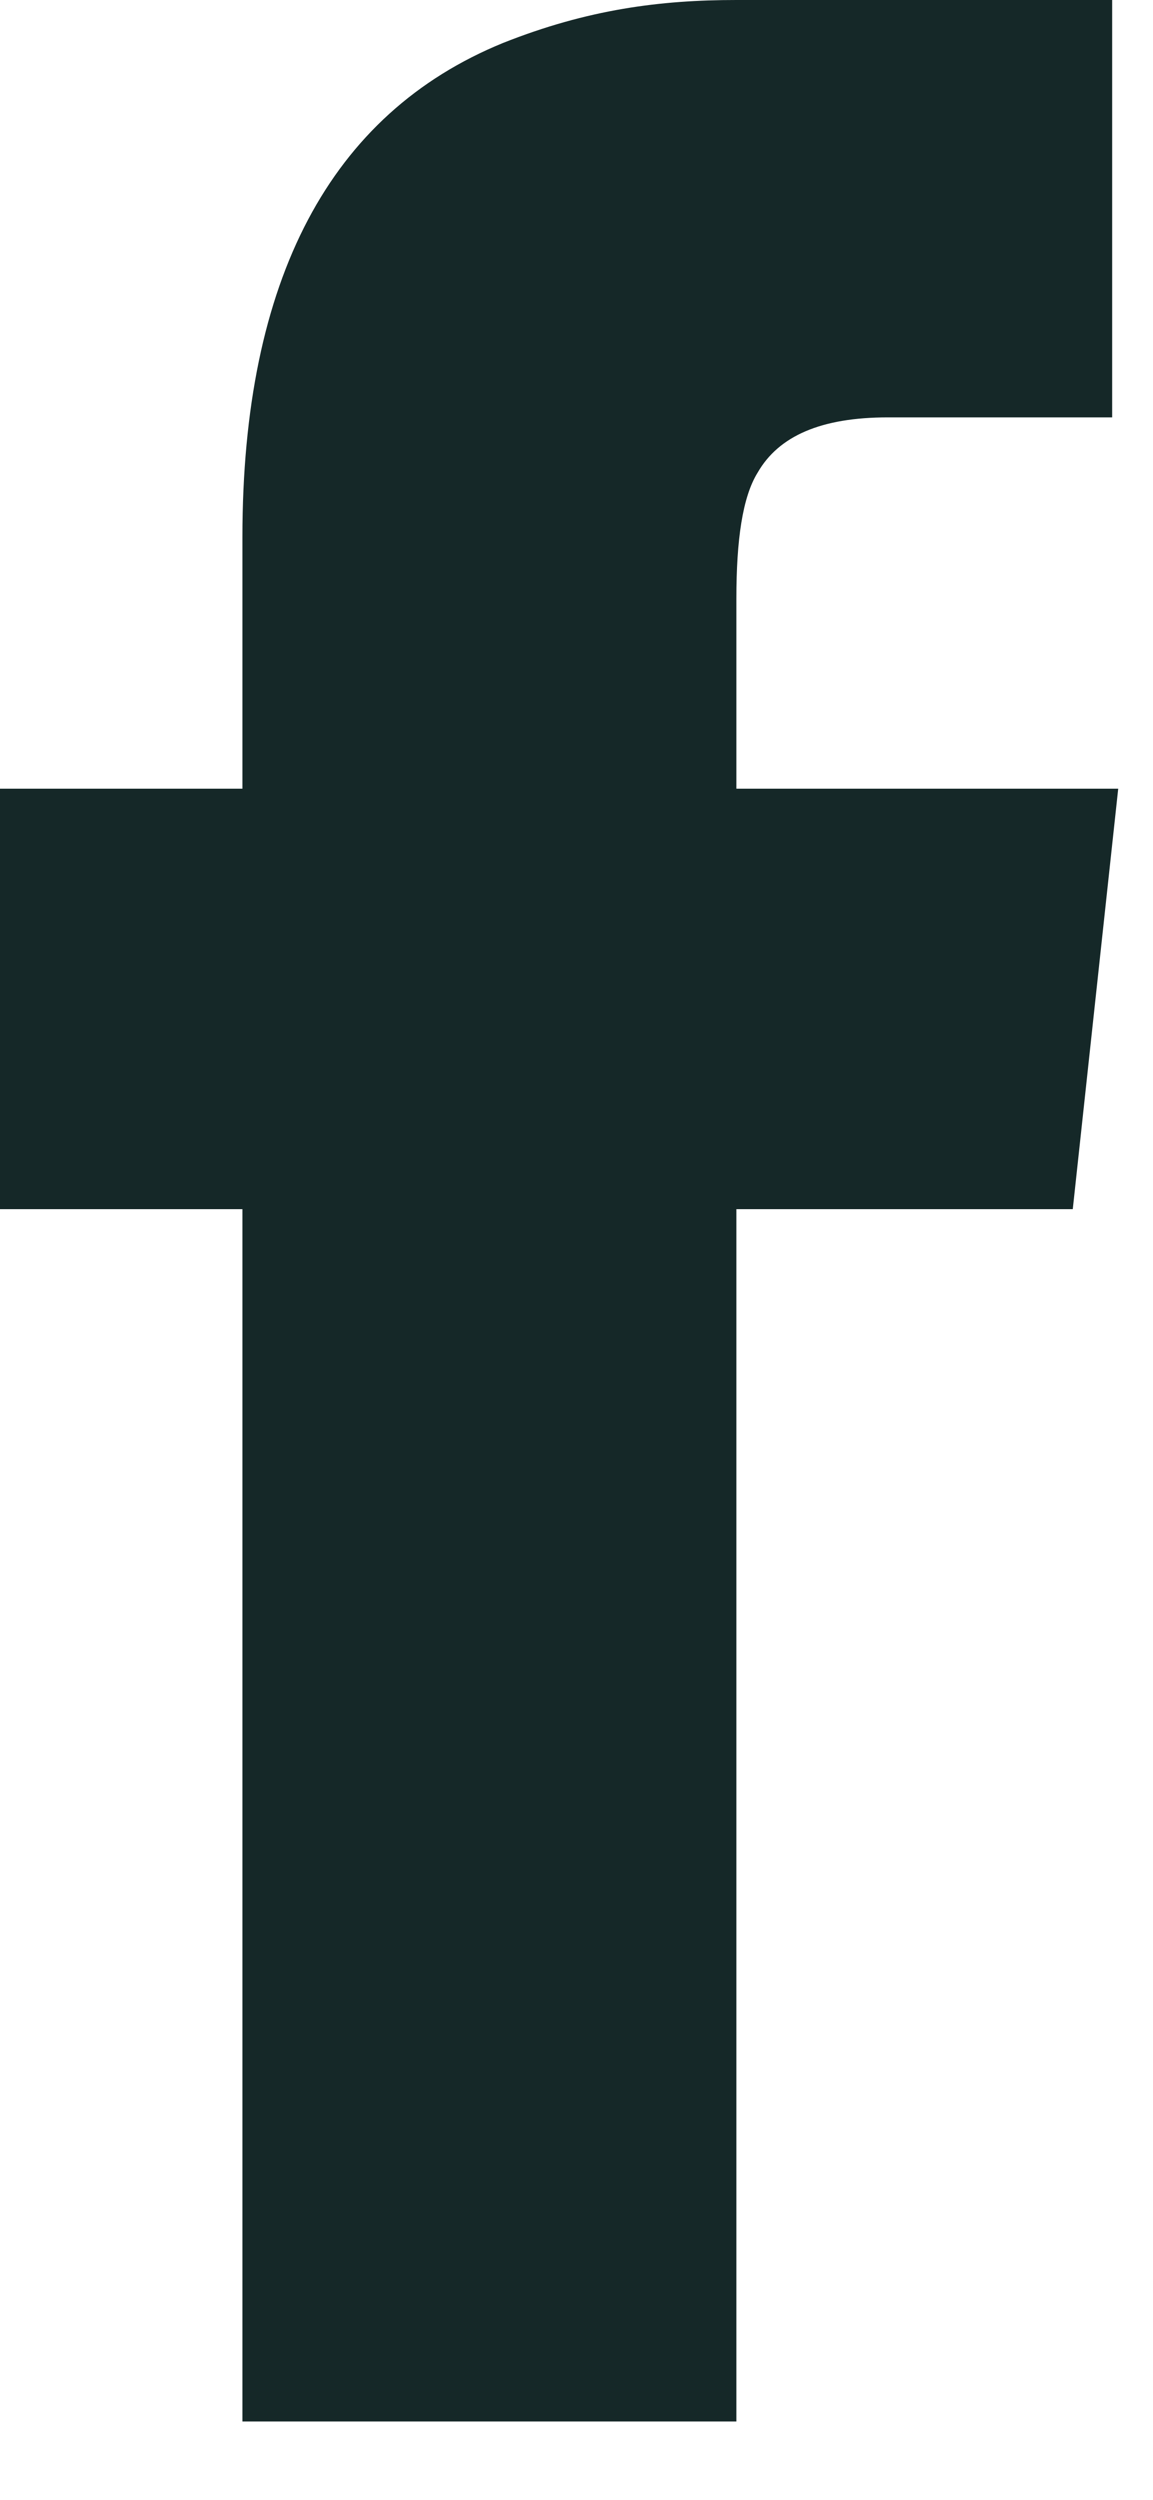 <svg width="12px" height="26px" viewBox="0 0 12 26" version="1.1" xmlns="http://www.w3.org/2000/svg" xmlns:xlink="http://www.w3.org/1999/xlink">
    <g stroke="none" stroke-width="1" fill="none" fill-rule="evenodd">
        <g transform="translate(-18, -11)" fill="#152828">
            <g>
                <path d="M25.664,11 C24.875,11 24.118,11.096 23.235,11.447 C21.438,12.181 20.523,13.905 20.523,16.586 L20.523,19.203 L18,19.203 L18,23.576 L20.523,23.576 L20.523,36.185 L25.664,36.185 L25.664,23.576 L29.165,23.576 L29.638,19.203 L25.664,19.203 L25.664,17.224 C25.664,16.618 25.727,16.171 25.885,15.916 C26.105,15.533 26.547,15.341 27.241,15.341 L29.575,15.341 L29.575,11 L25.664,11 Z" id="facebook_c"></path>
            </g>
        </g>
    </g>
</svg>